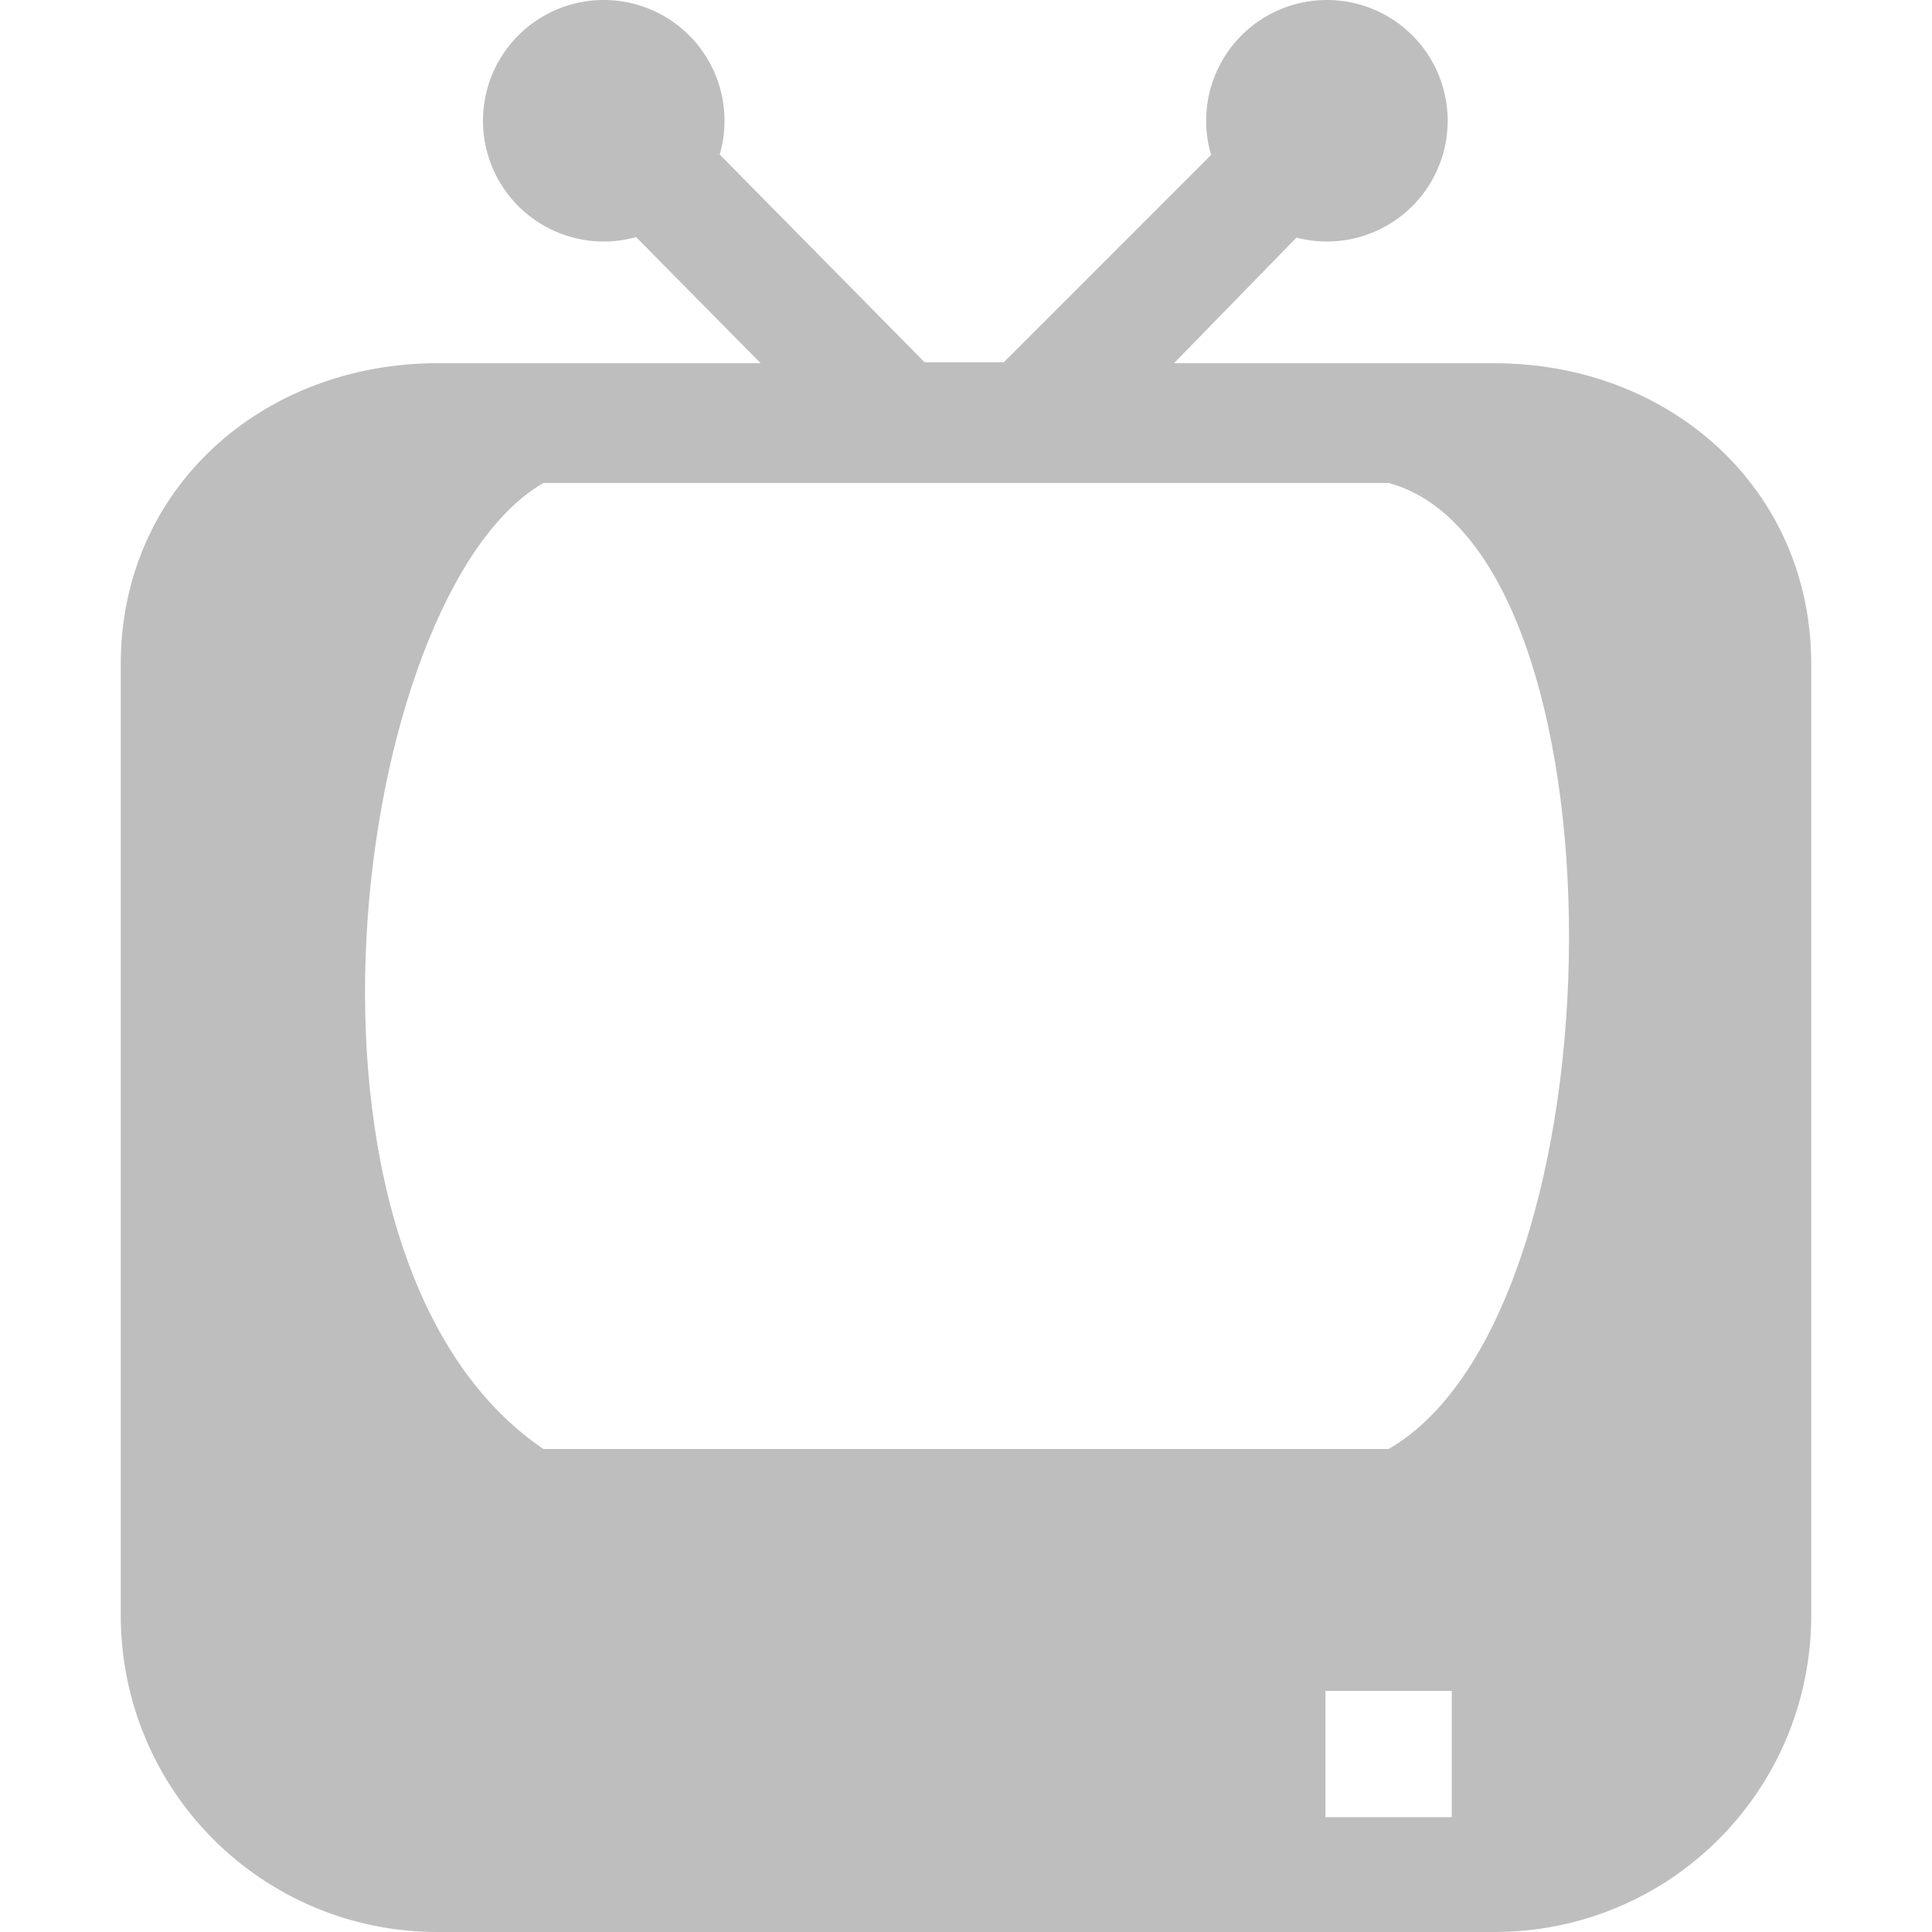 <svg xmlns="http://www.w3.org/2000/svg" width="16" height="16" version="1.1">
 <title id="title9167">
  Gnome Symbolic Icon Theme
 </title>
 <g id="layer10" transform="translate(-241,-547)">
  <path d="m 244.625,550.008 c -1.454,0 -2.625,1.038 -2.625,2.492 l 0,7.875 c 0,1.454 1.171,2.625 2.625,2.625 l 8.75,0 c 1.454,0 2.625,-1.171 2.625,-2.625 l 0,-7.875 c 0,-1.454 -1.171,-2.492 -2.625,-2.492 z m 0.875,0.992 7,0 c 2.004,0.537 1.98,6.857 0,8 l -7,0 c -2.319,-1.577 -1.586,-7.084 0,-8 z m 7.523,11.049 -1.046,0 0,-1.046 1.046,0 z" style="fill:#bebebe"/>
  <path d="m 6,331 a 1,1 0 1 1 -2,0 1,1 0 1 1 2,0 z" transform="translate(241,217)" style="fill:#bebebe"/>
  <path d="m 6,331 a 1,1 0 1 1 -2,0 1,1 0 1 1 2,0 z" transform="translate(246.989,217)" style="fill:#bebebe"/>
  <path d="m 246.344,547.656 -0.688,0.688 2.469,2.5 0.125,0.156 0.219,0 1.094,0 0.219,-0.031 0.125,-0.125 2.438,-2.5 -0.688,-0.688 -2.344,2.344 -0.656,0 -2.312,-2.344 z" style="fill:#bebebe"/>
 </g>
</svg>

